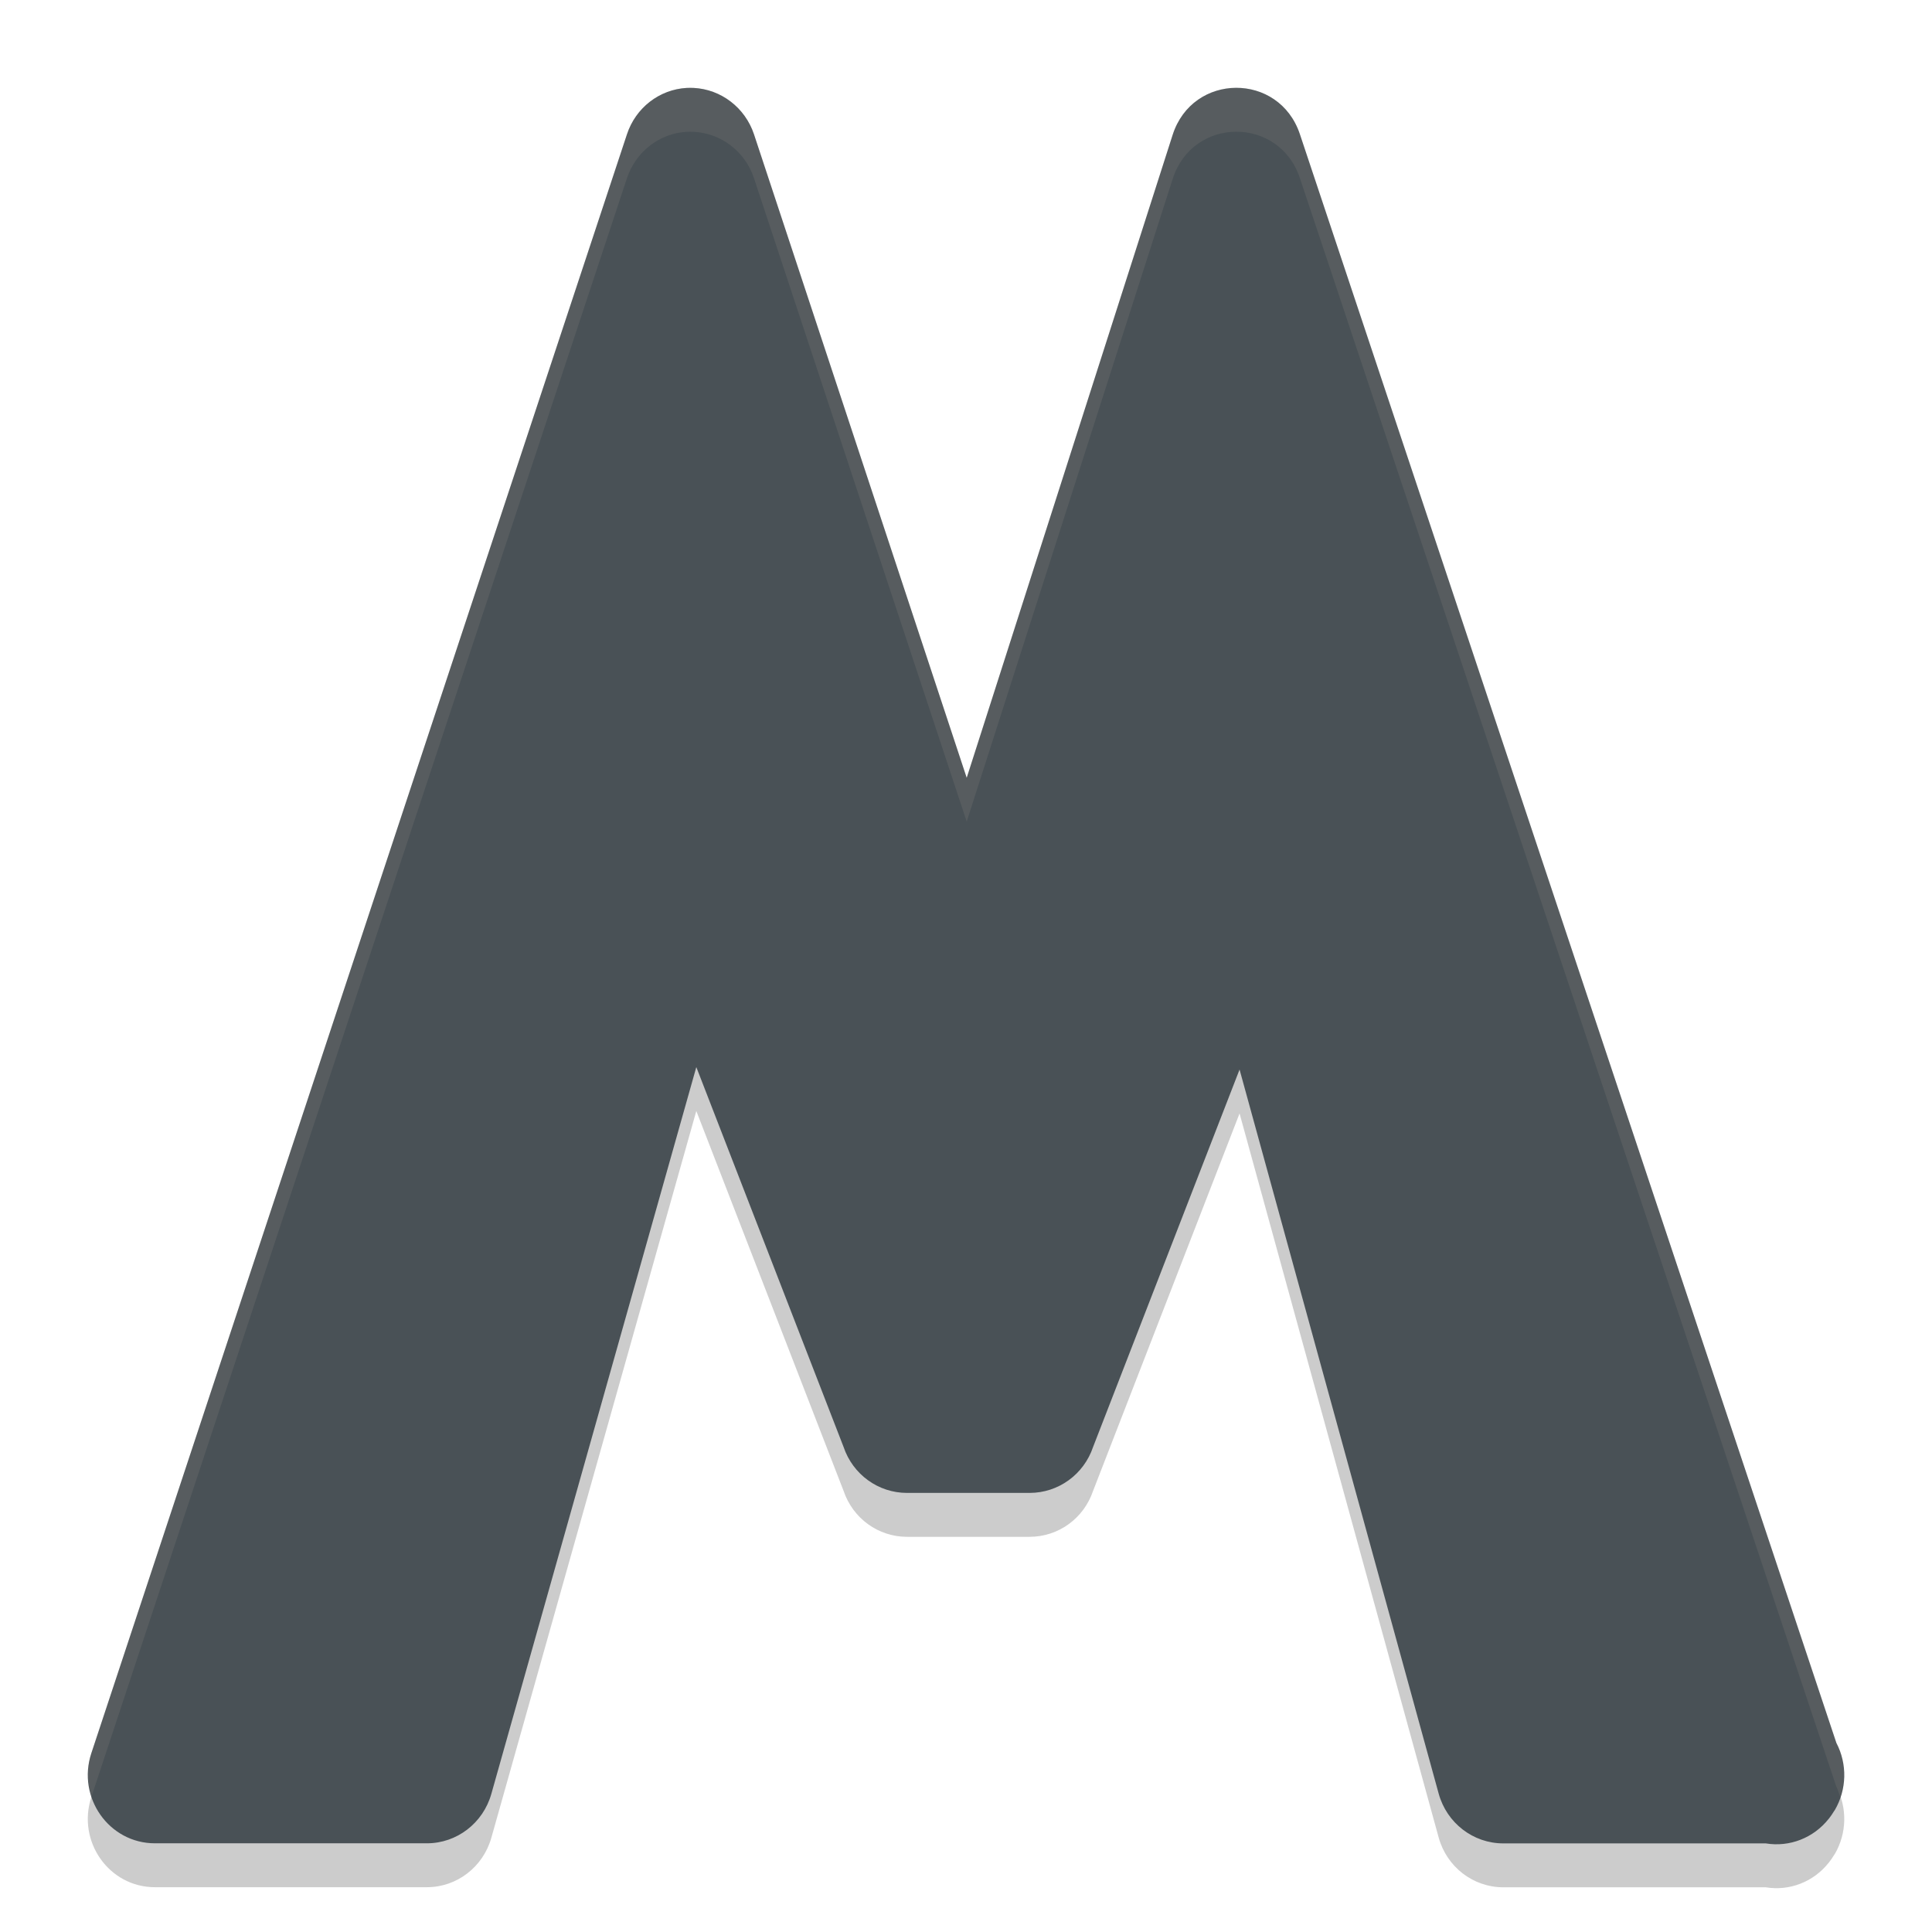 <svg xmlns="http://www.w3.org/2000/svg" width="22" height="22" version="1.1">
 <path style="opacity:0.2" d="M 7.821,1.501 C 7.508,1.518 7.238,1.728 7.139,2.03 L 1.04,20.464 c -0.166,0.504 0.201,1.026 0.724,1.026 h 3.097 c 0.341,6.8e-5 0.64,-0.23 0.734,-0.563 l 2.334,-8.276 1.677,4.326 c 0.106,0.314 0.396,0.523 0.722,0.523 h 1.397 c 0.326,-2.37e-4 0.616,-0.209 0.722,-0.523 l 1.668,-4.298 2.267,8.244 c 0.092,0.336 0.393,0.568 0.736,0.568 h 2.989 c 0.271,0.045 0.544,-0.062 0.716,-0.279 0.002,-0.002 0.004,-0.005 0.006,-0.007 0.002,-0.003 0.005,-0.007 0.007,-0.01 0.007,-0.009 0.014,-0.018 0.02,-0.027 0.011,-0.016 0.021,-0.031 0.031,-0.048 9e-4,-0.002 0.002,-0.003 0.003,-0.004 9e-4,-0.002 0.002,-0.003 0.003,-0.004 0.137,-0.234 0.144,-0.525 0.018,-0.765 L 14.802,2.028 C 14.566,1.32 13.581,1.326 13.353,2.036 L 11.008,9.357 8.586,2.03 C 8.485,1.726 8.211,1.516 7.897,1.501 c -0.025,-0.001 -0.051,-0.001 -0.076,0 z"/>
 <path style="fill:#495156" d="M 7.821,1.001 C 7.508,1.018 7.238,1.228 7.139,1.53 L 1.04,19.964 c -0.166,0.504 0.201,1.026 0.724,1.026 h 3.097 c 0.341,6.8e-5 0.64,-0.23 0.734,-0.563 l 2.334,-8.276 1.677,4.326 c 0.106,0.314 0.396,0.523 0.722,0.523 h 1.397 c 0.326,-2.37e-4 0.616,-0.209 0.722,-0.523 l 1.668,-4.298 2.267,8.244 c 0.092,0.336 0.393,0.568 0.736,0.568 h 2.989 c 0.271,0.045 0.544,-0.062 0.716,-0.279 0.002,-0.002 0.004,-0.005 0.006,-0.007 0.002,-0.003 0.005,-0.007 0.007,-0.01 0.007,-0.009 0.014,-0.018 0.02,-0.027 0.011,-0.016 0.021,-0.031 0.031,-0.048 9e-4,-0.002 0.002,-0.003 0.003,-0.004 9e-4,-0.002 0.002,-0.003 0.003,-0.004 0.137,-0.234 0.144,-0.525 0.018,-0.765 L 14.802,1.528 c -0.236,-0.708 -1.221,-0.703 -1.449,0.008 L 11.008,8.857 8.586,1.53 C 8.485,1.226 8.211,1.016 7.897,1.001 c -0.025,-0.001 -0.051,-0.001 -0.076,0 z"/>
 <path style="opacity:0.1;fill:#d3c6aa" d="m 14.075,1 c -0.304,0.002 -0.608,0.181 -0.722,0.536 L 11.008,8.856 8.586,1.53 C 8.485,1.226 8.211,1.016 7.896,1.001 c -0.025,-0.001 -0.051,-0.001 -0.076,0 C 7.508,1.018 7.238,1.228 7.139,1.53 L 1.04,19.964 c -0.056,0.169 -0.047,0.338 0.003,0.491 L 7.139,2.03 c 0.1,-0.302 0.369,-0.512 0.682,-0.529 0.025,-0.001 0.051,-0.001 0.076,0 0.315,0.015 0.589,0.225 0.689,0.529 l 2.422,7.326 2.346,-7.32 c 0.228,-0.711 1.212,-0.716 1.448,-0.008 l 6.108,18.316 c 0.02,0.038 0.031,0.08 0.044,0.12 0.069,-0.203 0.057,-0.427 -0.044,-0.62 L 14.802,1.528 C 14.684,1.174 14.379,0.998 14.075,1 Z"/>
</svg>
